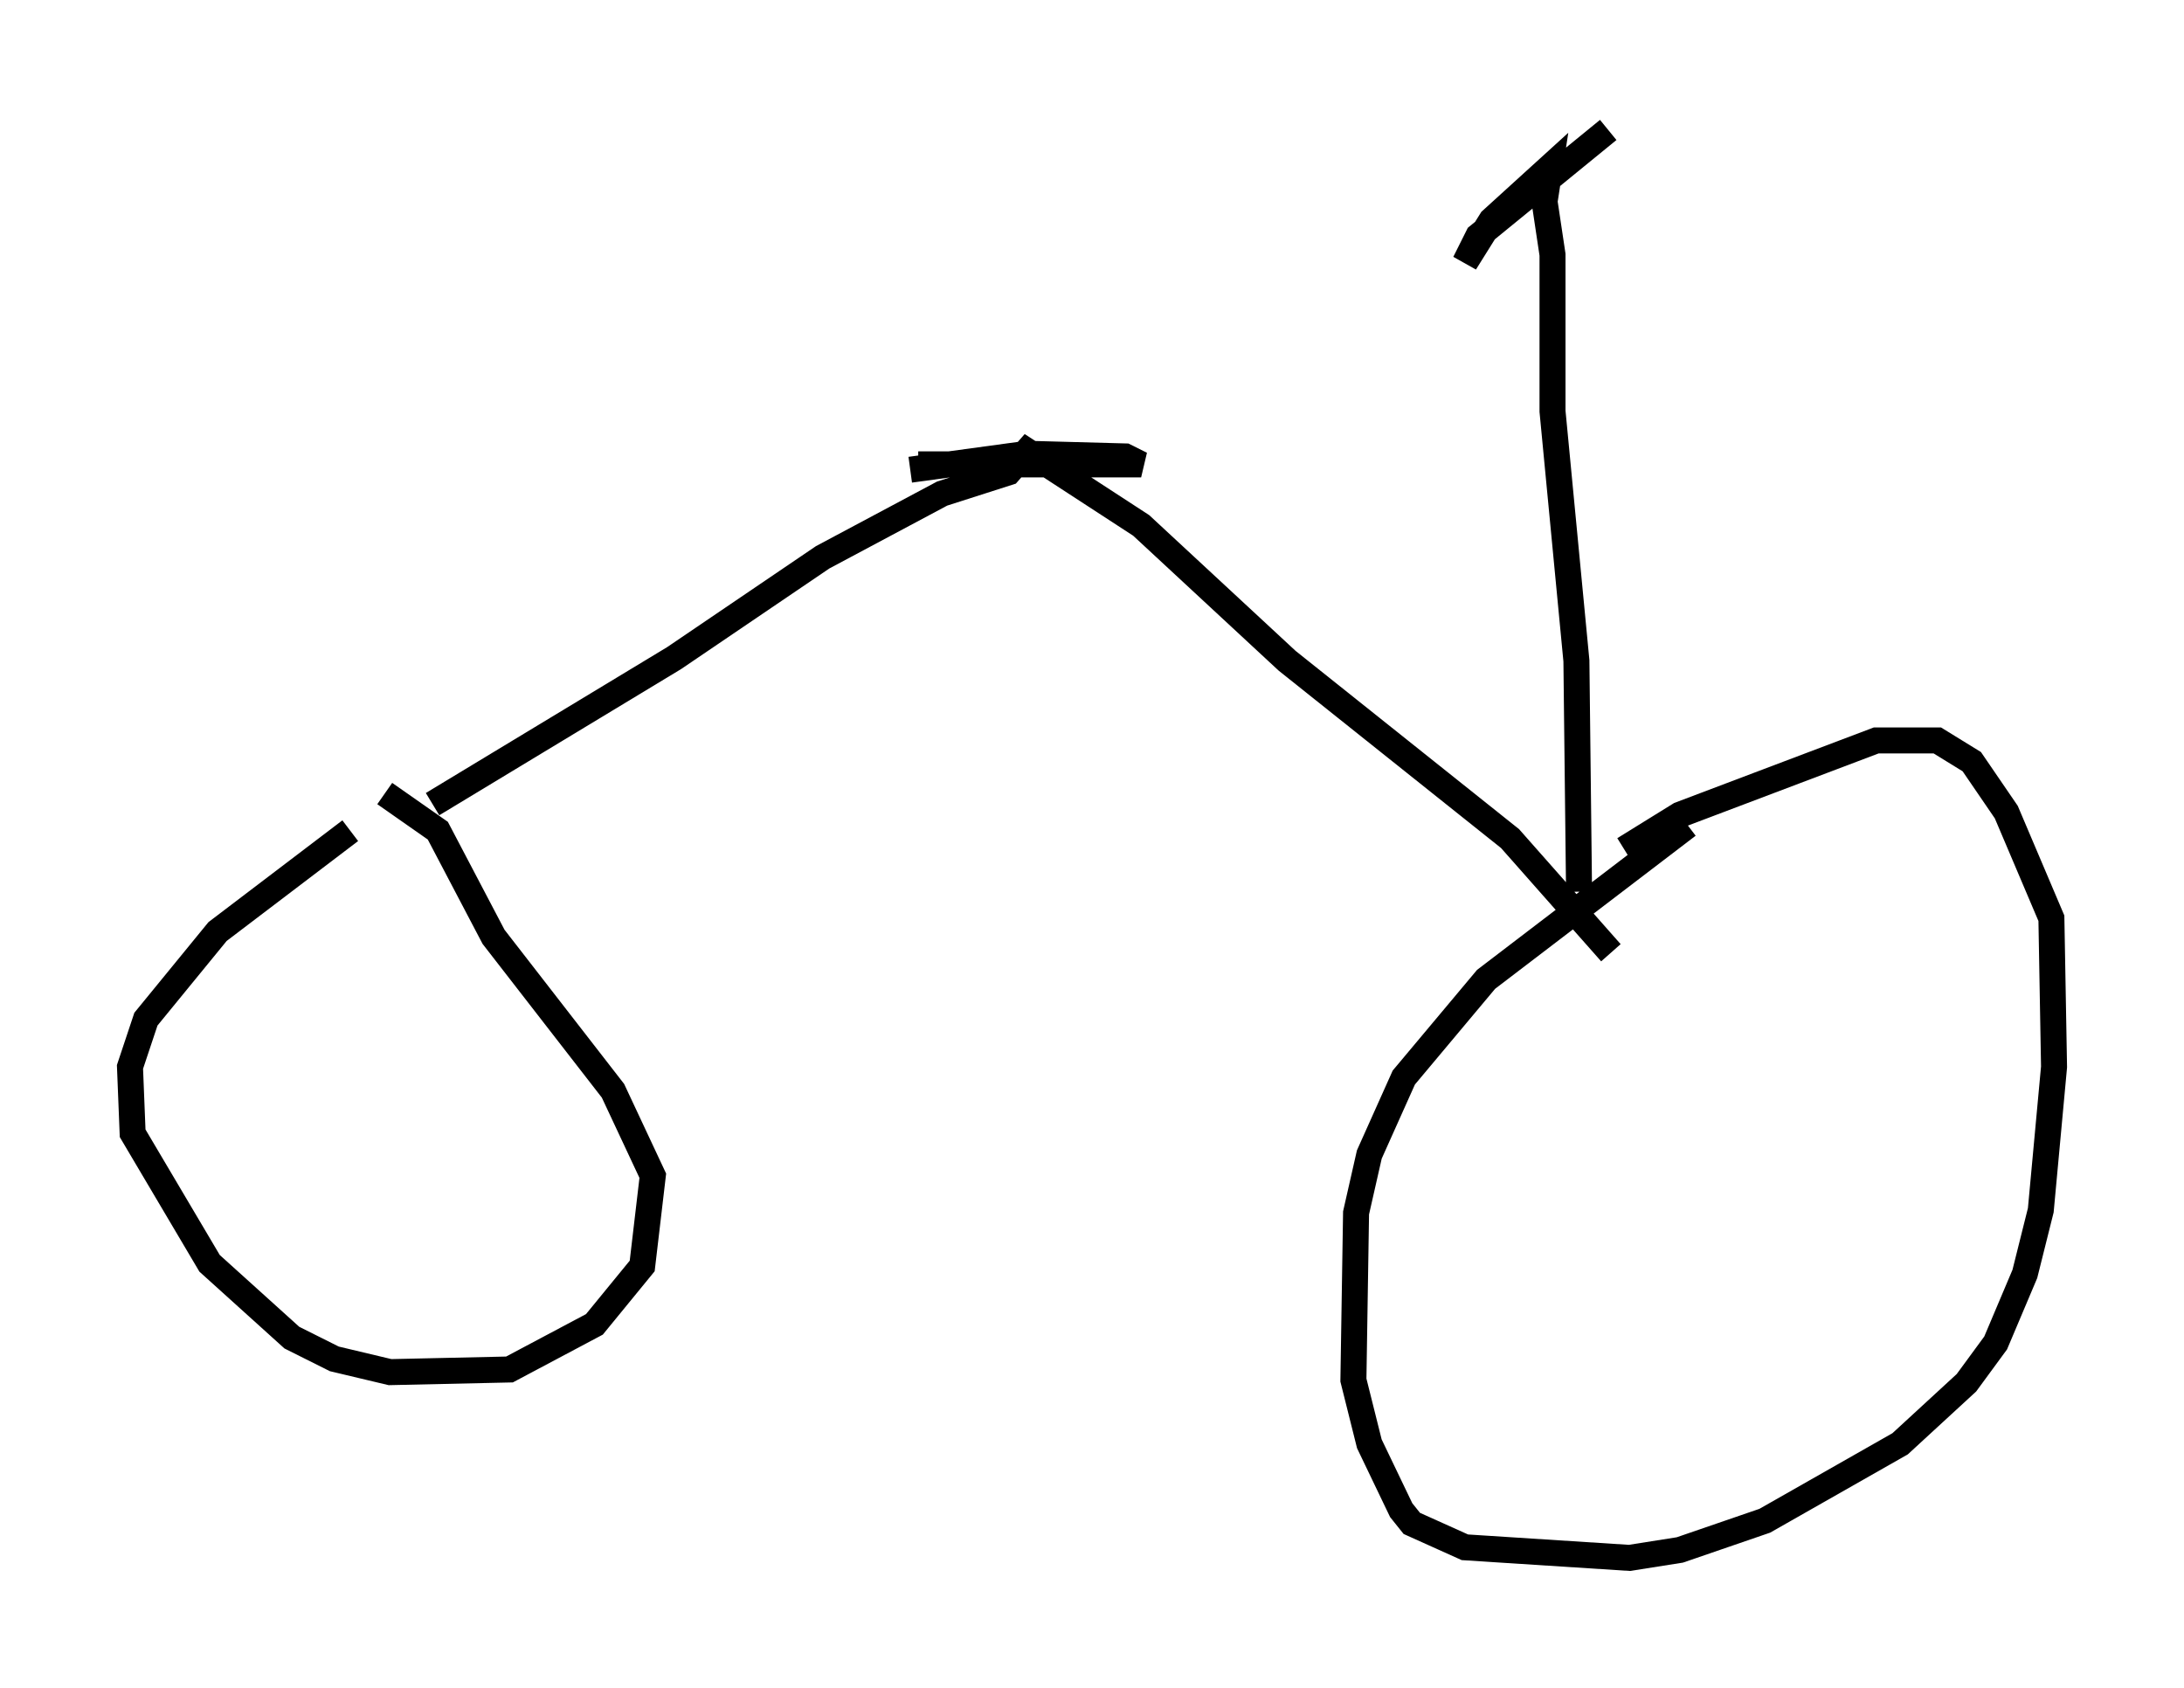 <?xml version="1.0" encoding="utf-8" ?>
<svg baseProfile="full" height="64.921" version="1.1" width="84.011" xmlns="http://www.w3.org/2000/svg" xmlns:ev="http://www.w3.org/2001/xml-events" xmlns:xlink="http://www.w3.org/1999/xlink"><defs /><rect fill="white" height="64.921" width="84.011" x="0" y="0" /><path d="M16.331, 30.521 m-2.858, 1.429 l-5.104, 3.879 -2.756, 3.369 l-0.613, 1.838 0.102, 2.552 l2.96, 5.002 3.165, 2.858 l1.633, 0.817 2.144, 0.51 l4.594, -0.102 3.267, -1.735 l1.838, -2.246 0.408, -3.471 l-1.531, -3.267 -4.594, -5.921 l-2.144, -4.083 -2.042, -1.429 m50.123, 1.225 l-7.758, 5.921 -3.165, 3.777 l-1.327, 2.96 -0.51, 2.246 l-0.102, 6.431 0.613, 2.45 l1.225, 2.552 0.408, 0.51 l2.042, 0.919 6.329, 0.408 l1.94, -0.306 3.267, -1.123 l5.206, -2.96 2.552, -2.348 l1.123, -1.531 1.123, -2.654 l0.613, -2.45 0.51, -5.513 l-0.102, -5.717 -1.735, -4.083 l-1.327, -1.94 -1.327, -0.817 l-2.348, 0.0 -7.554, 2.858 l-2.144, 1.327 m-45.836, -1.735 l9.29, -5.615 5.717, -3.879 l4.594, -2.45 2.552, -0.817 l0.715, -0.817 4.39, 2.858 l5.615, 5.206 8.575, 6.84 l3.879, 4.39 m-1.225, -2.348 l-0.102, -8.881 -0.919, -9.596 l0.0, -6.023 -0.306, -2.042 l0.204, -1.327 -2.246, 2.042 l-1.021, 1.633 0.51, -1.021 l5.002, -4.083 m-26.542, 12.863 l8.575, 0.0 -0.613, -0.306 l-3.777, -0.102 -4.492, 0.613 " fill="none" stroke="black" stroke-width="1" /></svg>